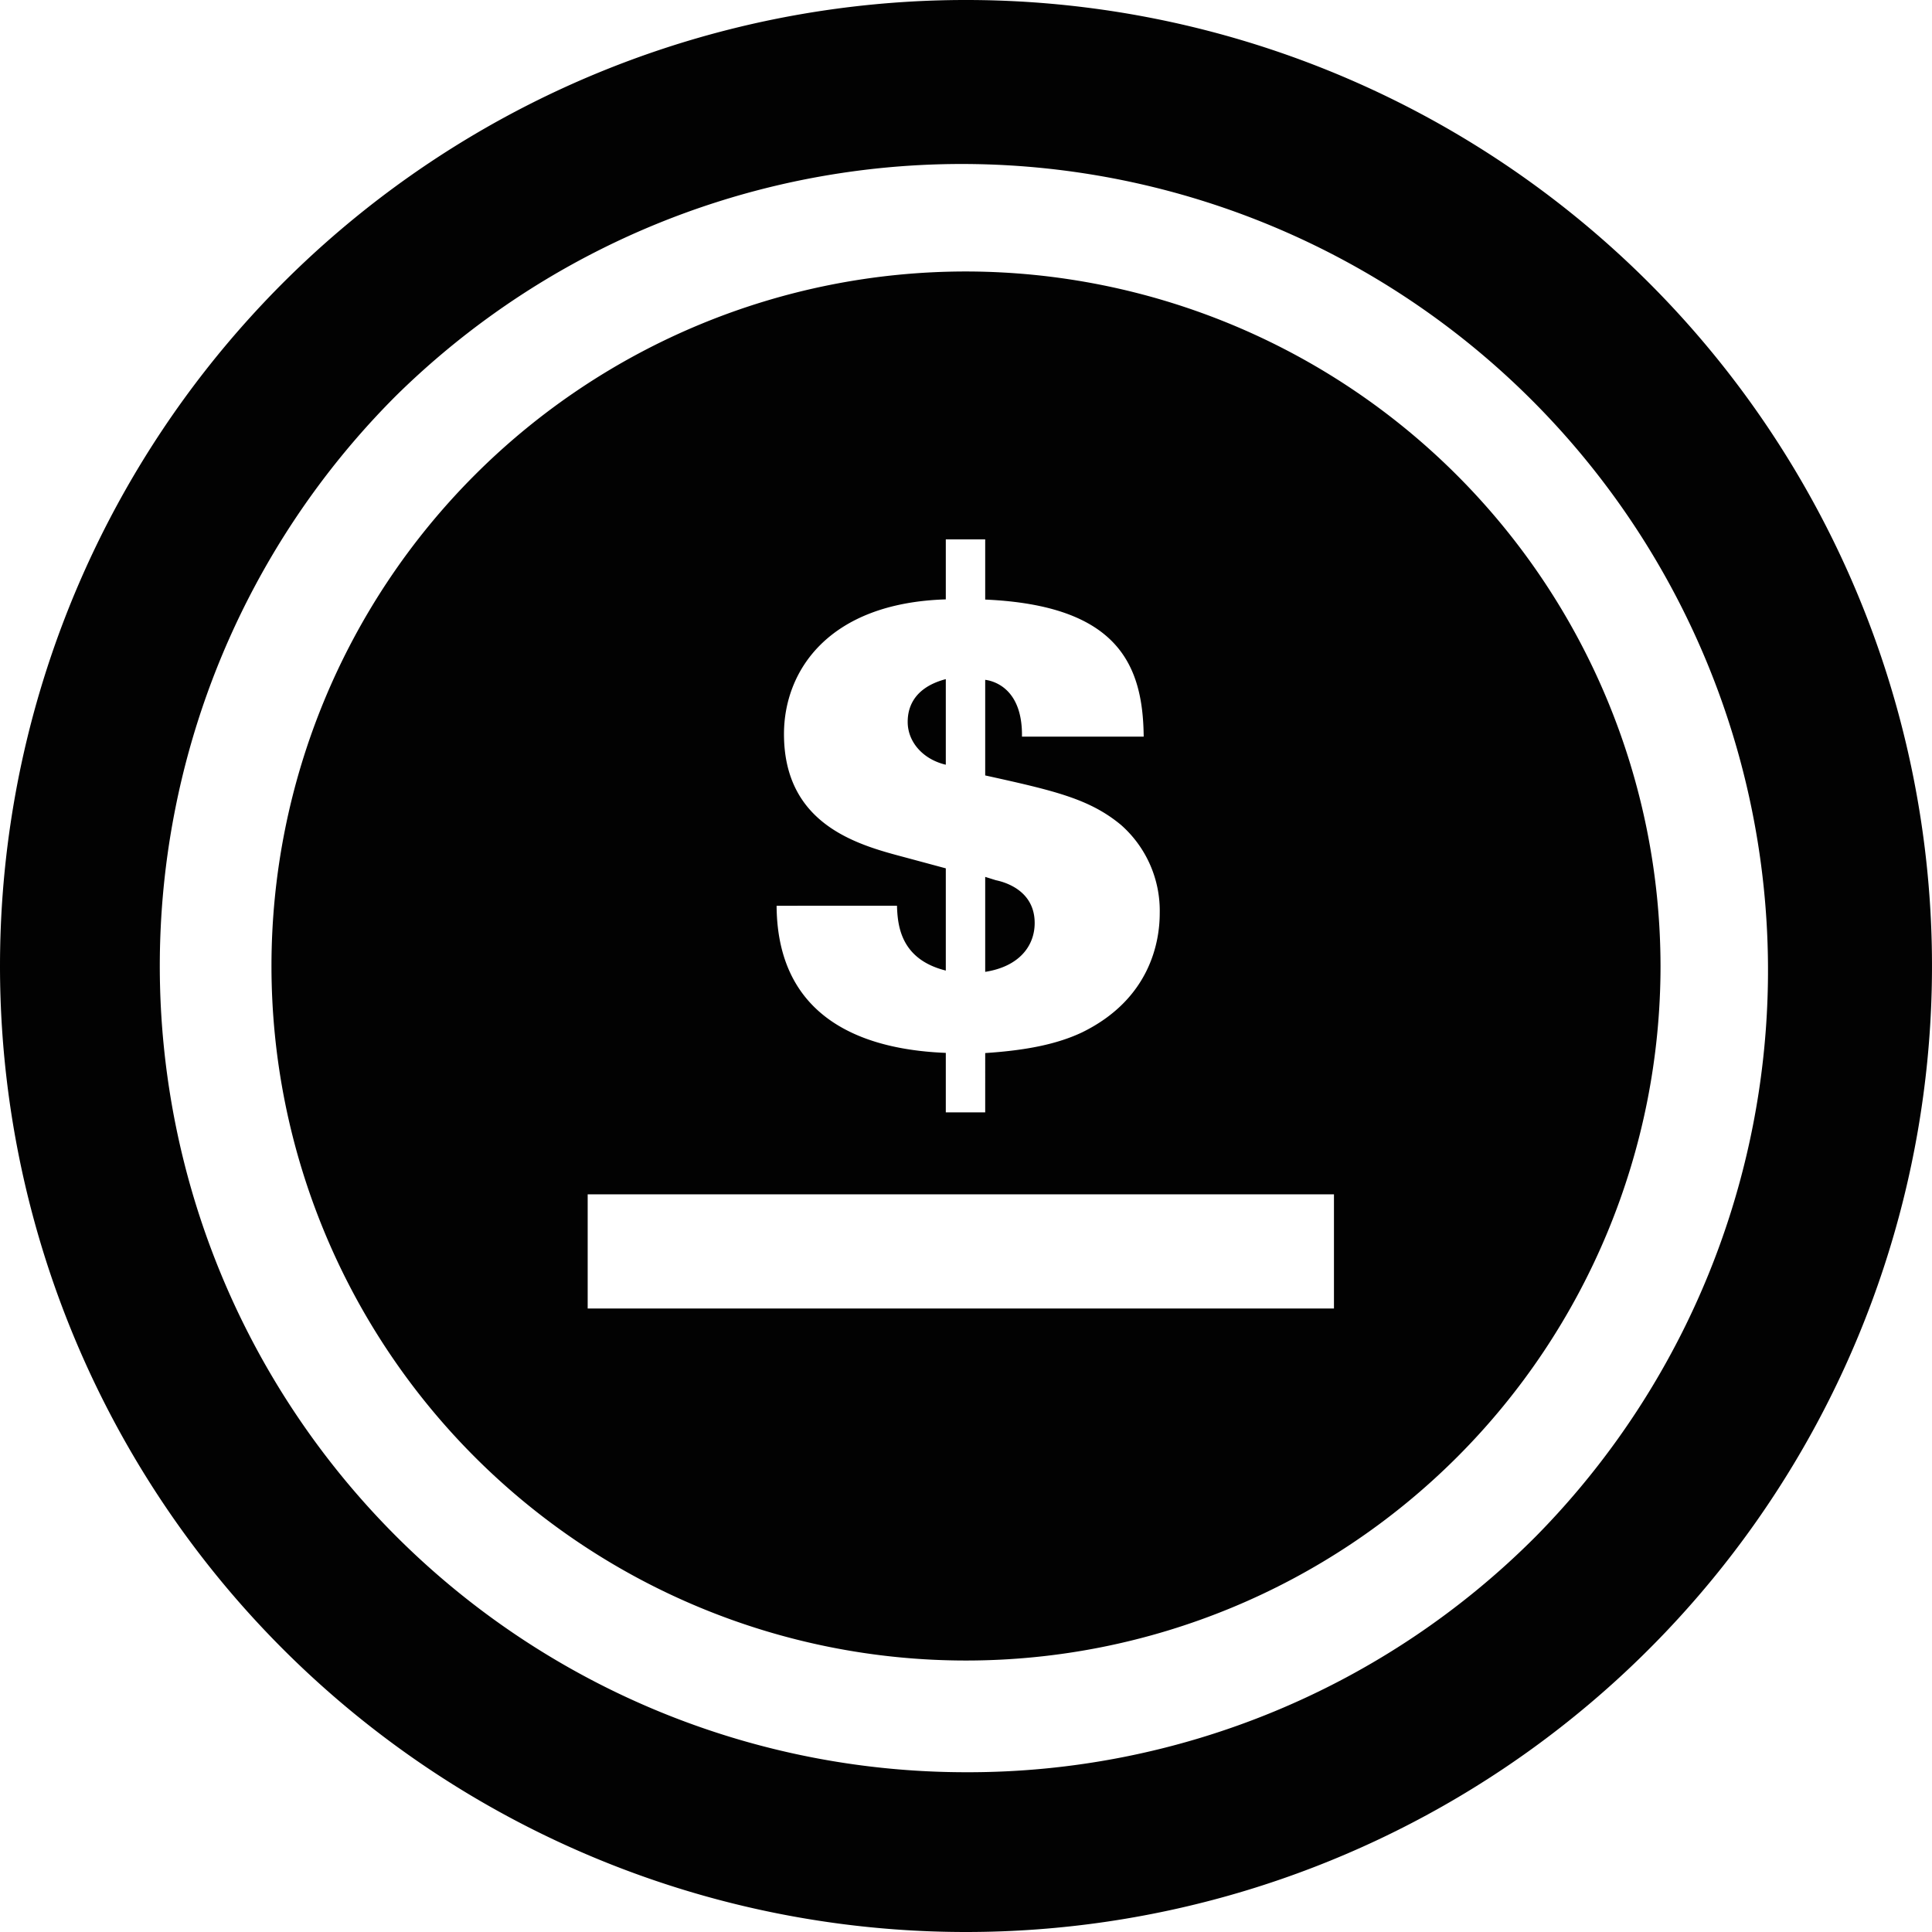 <svg xmlns="http://www.w3.org/2000/svg" viewBox="0 0 330 330"><path d="M165 330A165 165 0 100 165a165 165 0 00165 165zm0-27.29A137.72 137.72 0 0167.62 67.62a137.72 137.72 0 01194.76 194.76A136.82 136.82 0 01165 302.71zm0-256.34A118.63 118.63 0 10283.63 165 118.77 118.77 0 00165 46.37zM100.38 204h127.47v19.5H100.38zm52.83-49.3c.11 3.32.57 9.14 8.34 11.08v-17.46l-7.2-1.94c-7.76-2.06-20.44-5.48-20.44-21 0-10.74 7.54-22.39 27.64-23V92.13h6.73v10.28c22.73 1 26.95 11.19 27.07 23.41h-20.79c.12-8-4.56-9.48-6.28-9.7v16.33c11.88 2.62 17.82 4 23.19 8.45a19.54 19.54 0 016.62 15.1c0 4.8-1.6 14.62-13.25 20.33-4.22 2-9.48 3.08-16.56 3.54V190h-6.73v-10.16c-11.54-.46-28.78-4.23-28.9-25.13zm8.34-38.7c-6.06 1.6-6.51 5.6-6.51 7.31 0 3.43 2.62 6.4 6.51 7.31zm6.73 50c5.83-.91 8.45-4.45 8.45-8.34 0-5.59-5.13-7-6.62-7.31l-1.83-.57z" fill="#020202" data-name="Layer 3"/></svg>